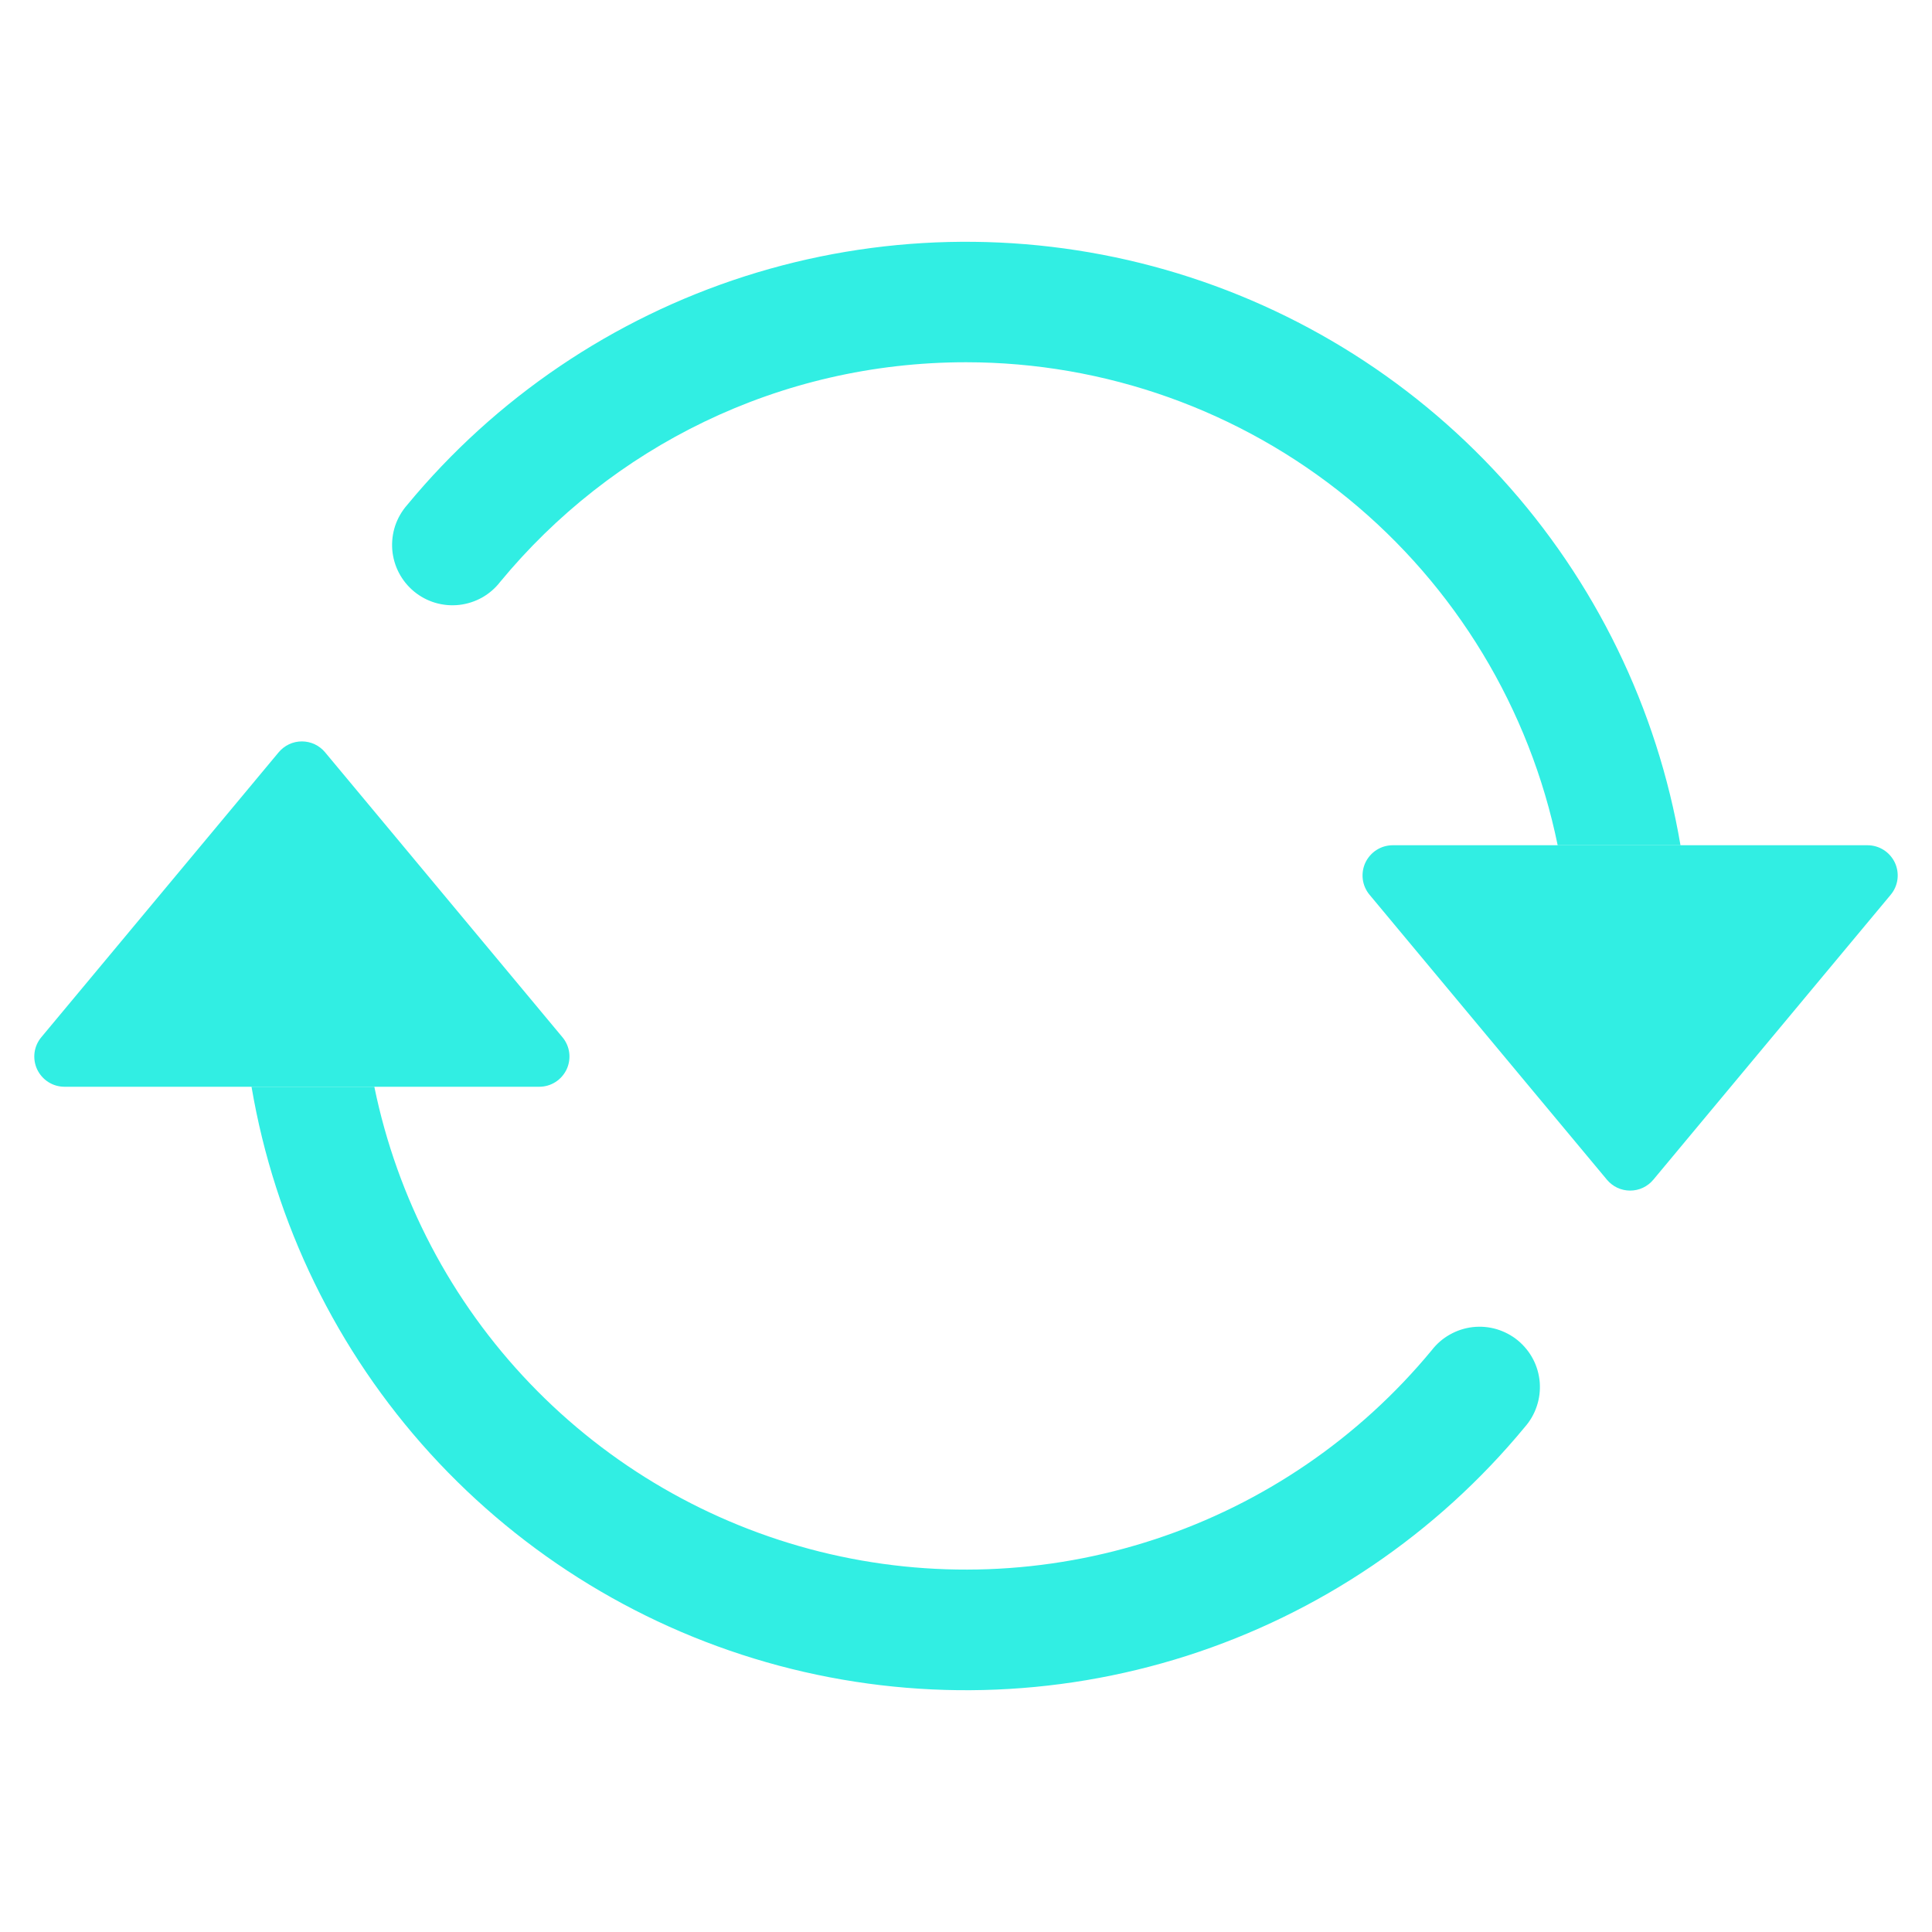 <svg width="32" height="32" viewBox="0 0 32 32" fill="none" xmlns="http://www.w3.org/2000/svg">
<path d="M23.068 14H30.932C31.027 14 31.12 14.027 31.2 14.078C31.28 14.129 31.344 14.202 31.385 14.288C31.425 14.374 31.44 14.47 31.428 14.564C31.416 14.658 31.377 14.747 31.316 14.82L27.384 19.54C27.337 19.596 27.278 19.642 27.212 19.673C27.146 19.704 27.073 19.72 27 19.72C26.927 19.72 26.854 19.704 26.788 19.673C26.722 19.642 26.663 19.596 26.616 19.54L22.684 14.82C22.623 14.747 22.584 14.658 22.572 14.564C22.56 14.47 22.575 14.374 22.615 14.288C22.656 14.202 22.72 14.129 22.8 14.078C22.88 14.027 22.973 14 23.068 14V14ZM1.068 18H8.932C9.027 18 9.12 17.973 9.2 17.922C9.28 17.871 9.344 17.798 9.385 17.712C9.425 17.626 9.44 17.53 9.428 17.436C9.416 17.342 9.377 17.253 9.316 17.18L5.384 12.46C5.337 12.404 5.278 12.358 5.212 12.327C5.146 12.296 5.073 12.28 5 12.28C4.927 12.28 4.854 12.296 4.788 12.327C4.722 12.358 4.663 12.404 4.616 12.46L0.684 17.18C0.623 17.253 0.584 17.342 0.572 17.436C0.56 17.53 0.575 17.626 0.615 17.712C0.656 17.798 0.72 17.871 0.8 17.922C0.88 17.973 0.973 18 1.068 18V18Z" fill="#31EEE3"/>
<path fill-rule="evenodd" clip-rule="evenodd" d="M16 6C12.896 6 10.12 7.414 8.286 9.636C8.204 9.742 8.102 9.831 7.985 9.897C7.868 9.962 7.739 10.004 7.606 10.019C7.473 10.034 7.338 10.022 7.209 9.984C7.081 9.946 6.961 9.882 6.858 9.797C6.754 9.711 6.669 9.606 6.607 9.487C6.545 9.368 6.508 9.238 6.497 9.104C6.487 8.971 6.503 8.836 6.545 8.709C6.588 8.582 6.655 8.465 6.744 8.364C8.208 6.591 10.151 5.276 12.341 4.575C14.531 3.875 16.877 3.818 19.098 4.411C21.32 5.005 23.324 6.224 24.873 7.924C26.421 9.624 27.449 11.733 27.834 14H25.8C25.338 11.742 24.111 9.712 22.325 8.254C20.539 6.797 18.305 6 16 6V6ZM6.2 18C6.579 19.849 7.473 21.554 8.779 22.916C10.085 24.279 11.75 25.244 13.582 25.701C15.414 26.157 17.337 26.086 19.13 25.495C20.923 24.905 22.512 23.819 23.714 22.364C23.796 22.258 23.898 22.169 24.015 22.104C24.132 22.038 24.261 21.996 24.394 21.981C24.527 21.966 24.662 21.978 24.791 22.016C24.919 22.055 25.039 22.118 25.142 22.203C25.245 22.289 25.331 22.394 25.393 22.513C25.455 22.632 25.492 22.762 25.503 22.896C25.513 23.029 25.497 23.164 25.454 23.291C25.412 23.418 25.345 23.535 25.256 23.636C23.792 25.409 21.849 26.724 19.659 27.425C17.468 28.125 15.123 28.182 12.902 27.589C10.68 26.995 8.676 25.776 7.127 24.076C5.579 22.376 4.551 20.267 4.166 18H6.2Z" fill="#31EEE3"/>
</svg>
